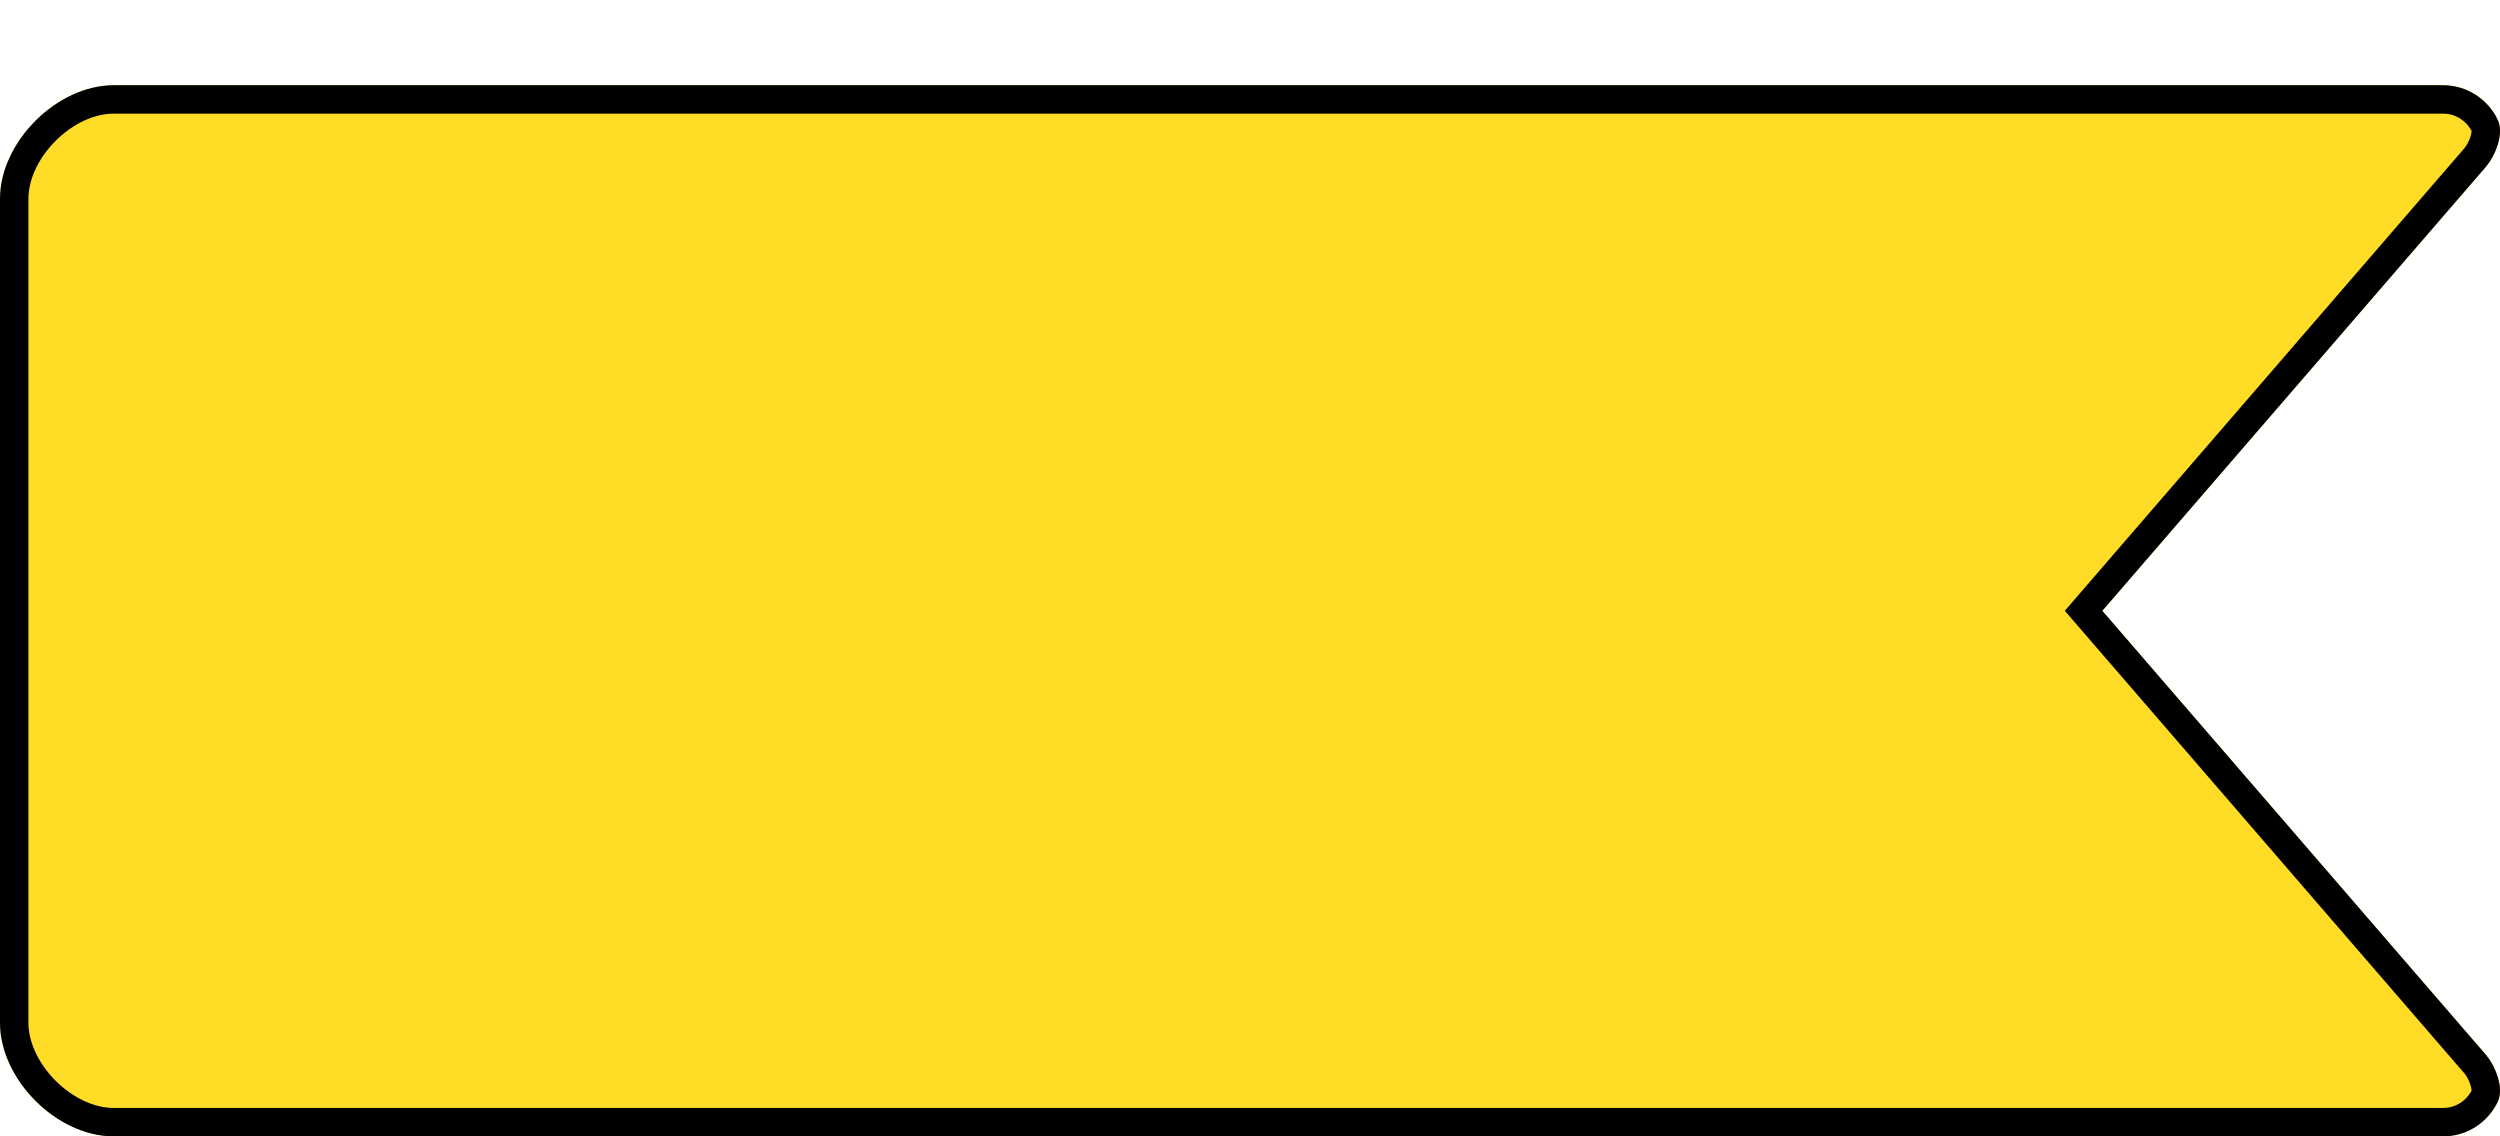 <svg width="88" height="40" viewBox="0 0 88 40" fill="none" xmlns="http://www.w3.org/2000/svg">
<g filter="url(#filter0_d_1_22442)">
<path d="M0 4L0 33C0 35 2 37 4 37L85.998 37C86.843 37 87.573 36.506 87.919 35.788C88.149 35.308 87.849 34.529 87.501 34.127L74.002 18.5L87.501 2.873C87.849 2.471 88.15 1.692 87.919 1.212C87.573 0.495 86.843 0 85.998 0L4 0C2 0 0 2 0 4Z" fill="#FFDC25"/>
<path d="M73.624 18.173L73.342 18.5L73.624 18.827L87.123 34.453C87.247 34.597 87.376 34.828 87.447 35.069C87.522 35.323 87.505 35.493 87.468 35.571C87.202 36.123 86.643 36.5 85.998 36.5L4 36.5C3.163 36.5 2.283 36.076 1.604 35.396C0.924 34.717 0.5 33.837 0.5 33L0.5 4C0.5 3.163 0.924 2.283 1.604 1.604C2.283 0.924 3.163 0.5 4 0.5L85.998 0.5C86.642 0.5 87.202 0.877 87.468 1.429L87.468 1.429C87.506 1.507 87.522 1.676 87.448 1.93C87.376 2.172 87.247 2.403 87.123 2.547L73.624 18.173Z" stroke="black"/>
</g>
<defs>
<filter id="filter0_d_1_22442" x="0" y="0" width="88" height="40" filterUnits="userSpaceOnUse" color-interpolation-filters="sRGB">
<feFlood flood-opacity="0" result="BackgroundImageFix"/>
<feColorMatrix in="SourceAlpha" type="matrix" values="0 0 0 0 0 0 0 0 0 0 0 0 0 0 0 0 0 0 127 0" result="hardAlpha"/>
<feOffset dy="3"/>
<feComposite in2="hardAlpha" operator="out"/>
<feColorMatrix type="matrix" values="0 0 0 0 0 0 0 0 0 0 0 0 0 0 0 0 0 0 1 0"/>
<feBlend mode="normal" in2="BackgroundImageFix" result="effect1_dropShadow_1_22442"/>
<feBlend mode="normal" in="SourceGraphic" in2="effect1_dropShadow_1_22442" result="shape"/>
</filter>
</defs>
</svg>
